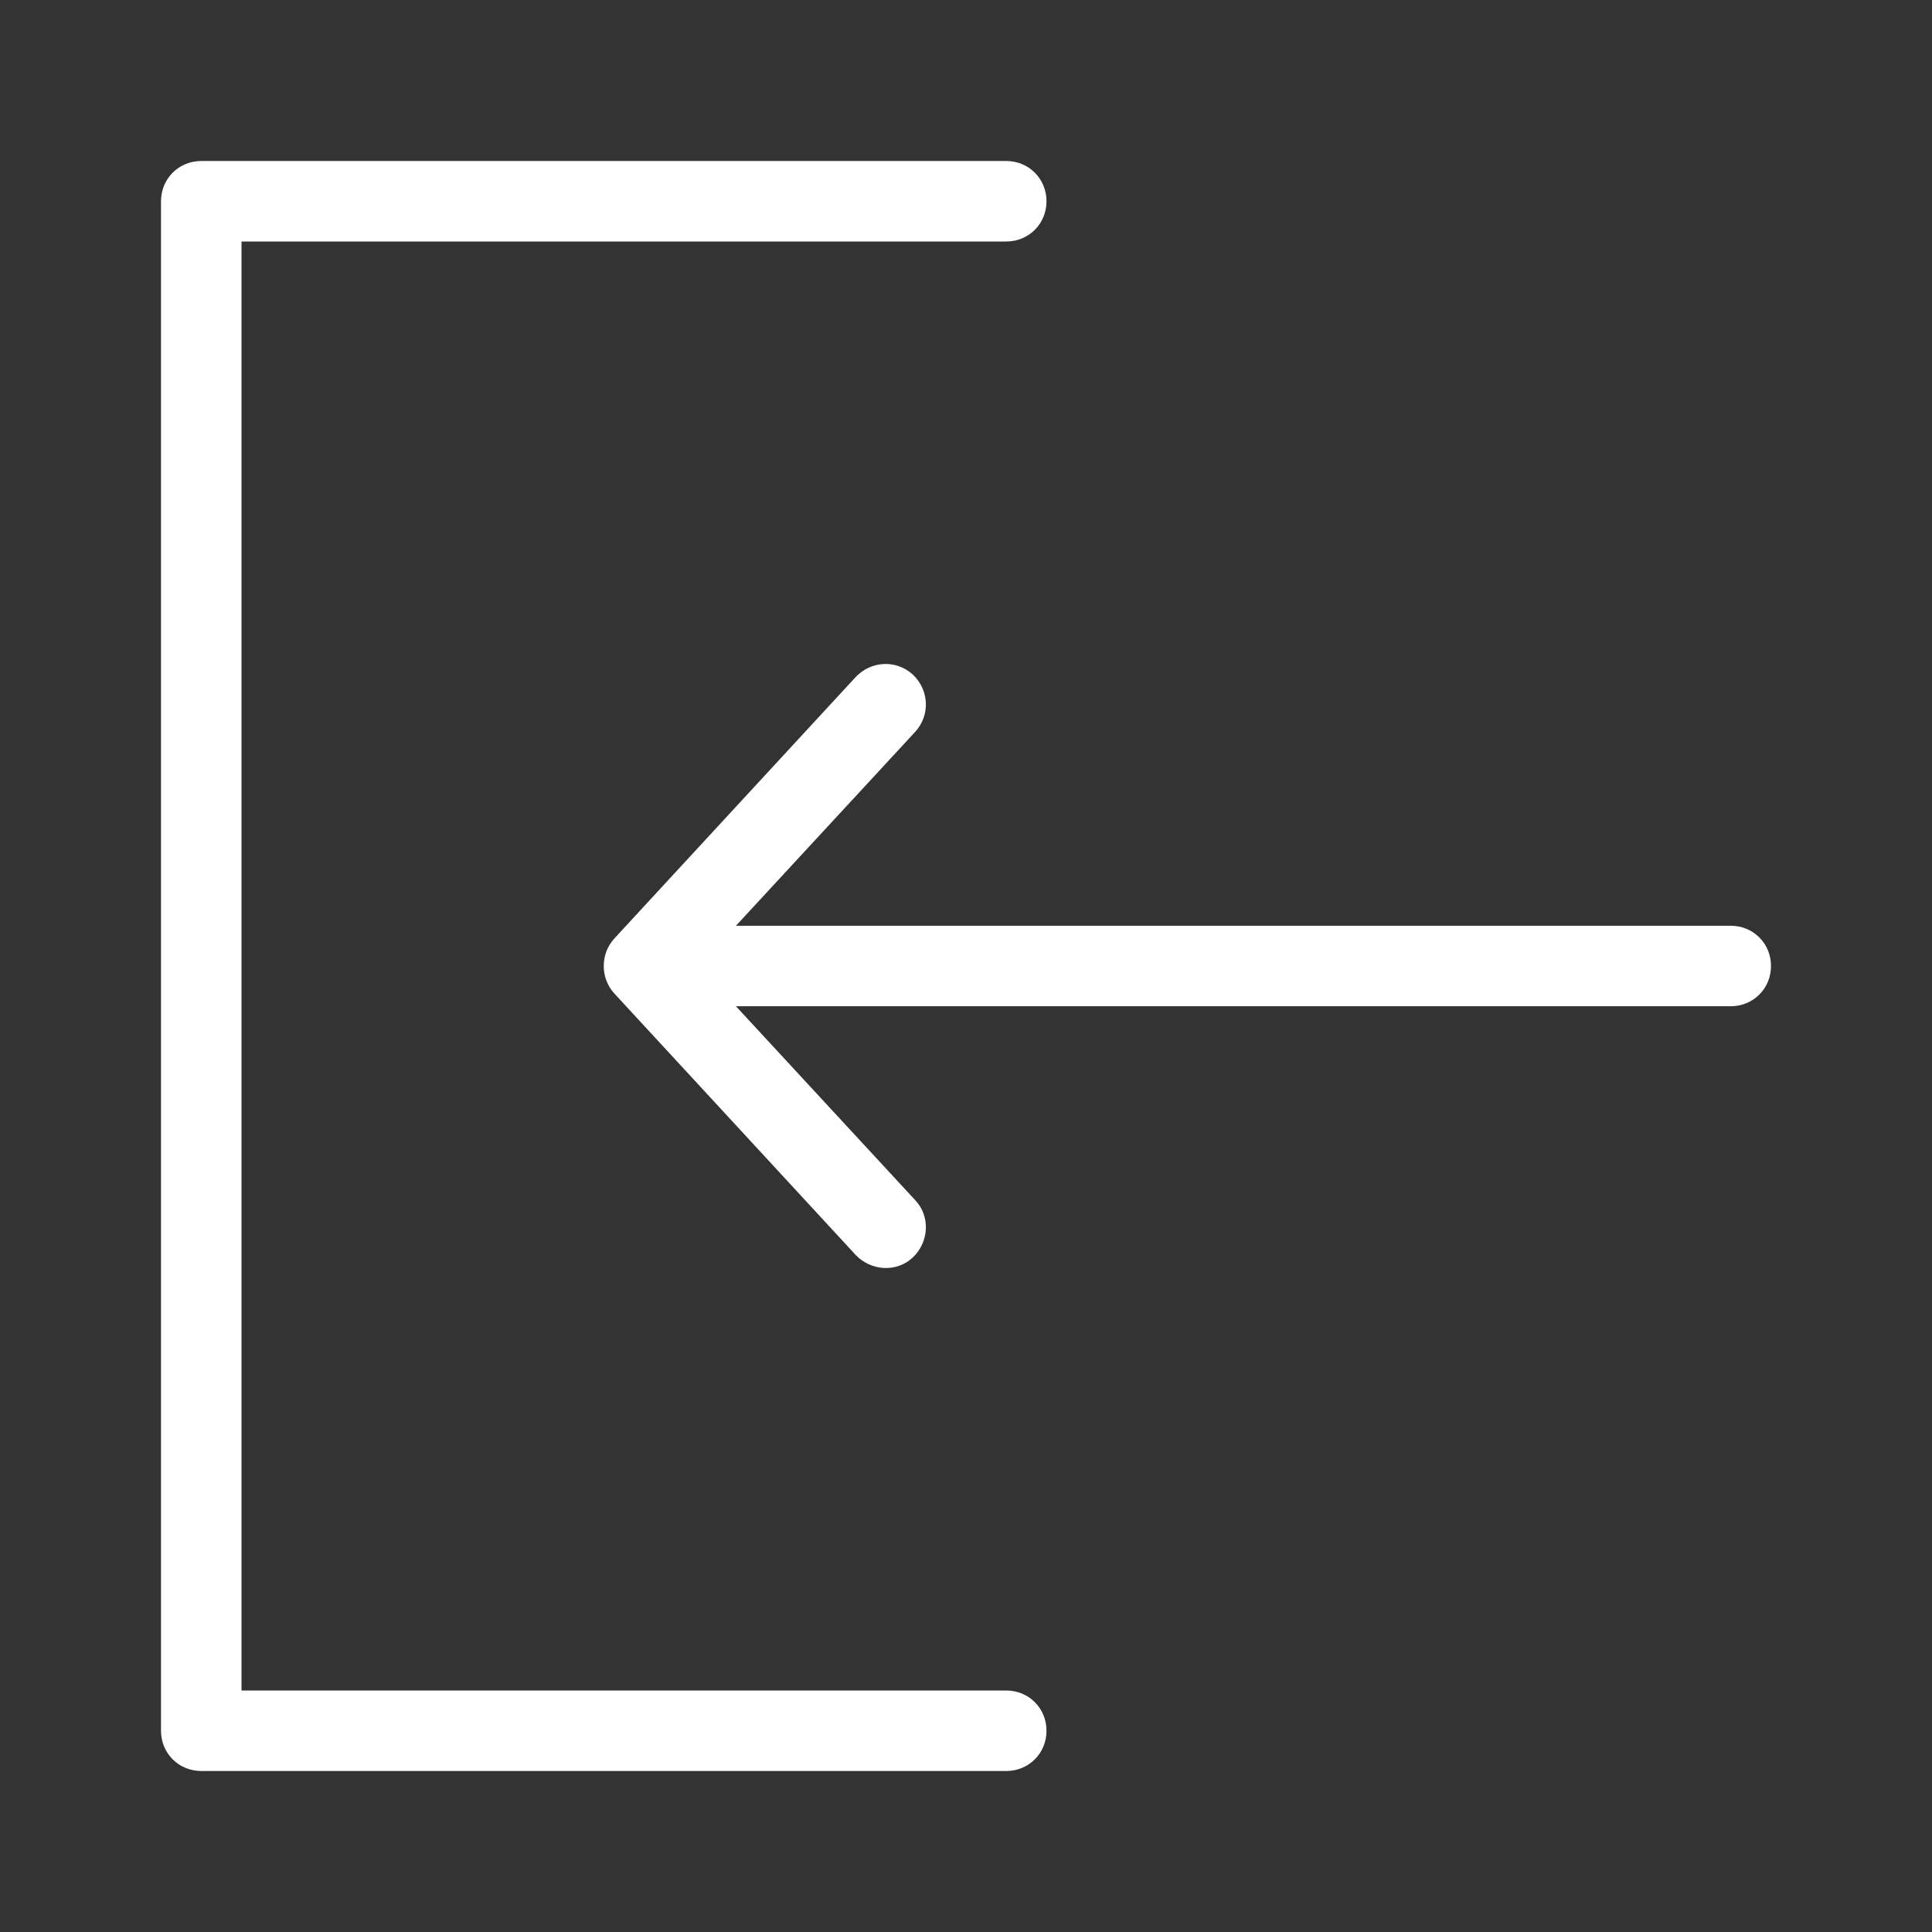 <?xml version="1.0" encoding="UTF-8"?><svg id="Capa_2" xmlns="http://www.w3.org/2000/svg" viewBox="0 0 24 24"><rect x="0" y="0" width="24" height="24" fill="#333333" stroke="none"/><defs><style>.cls-1{fill:#fff;}.cls-2{fill:none;}</style></defs><g id="Capa_20"><rect class="cls-2" width="24" height="24" transform="translate(24 24) rotate(180)"/></g><g id="Capa_19"><path class="cls-1" d="m2,21.5V2.5c0-.28.22-.5.5-.5h10c.28,0,.5.22.5.5s-.22.5-.5.5H3v18h9.5c.28,0,.5.22.5.5s-.22.5-.5.5H2.5c-.28,0-.5-.22-.5-.5Z"/><path class="cls-1" d="m8,12c0-.28.22-.5.5-.5h13c.28,0,.5.22.5.5s-.22.5-.5.5h-13c-.28,0-.5-.22-.5-.5Z"/><path class="cls-1" d="m7.5,12c0-.12.04-.24.13-.34l3-3.25c.19-.2.5-.22.71-.03.2.19.22.5.03.71l-2.69,2.91,2.69,2.91c.19.2.17.52-.03.71-.2.19-.52.17-.71-.03l-3-3.25c-.09-.1-.13-.22-.13-.34Z"/></g></svg>